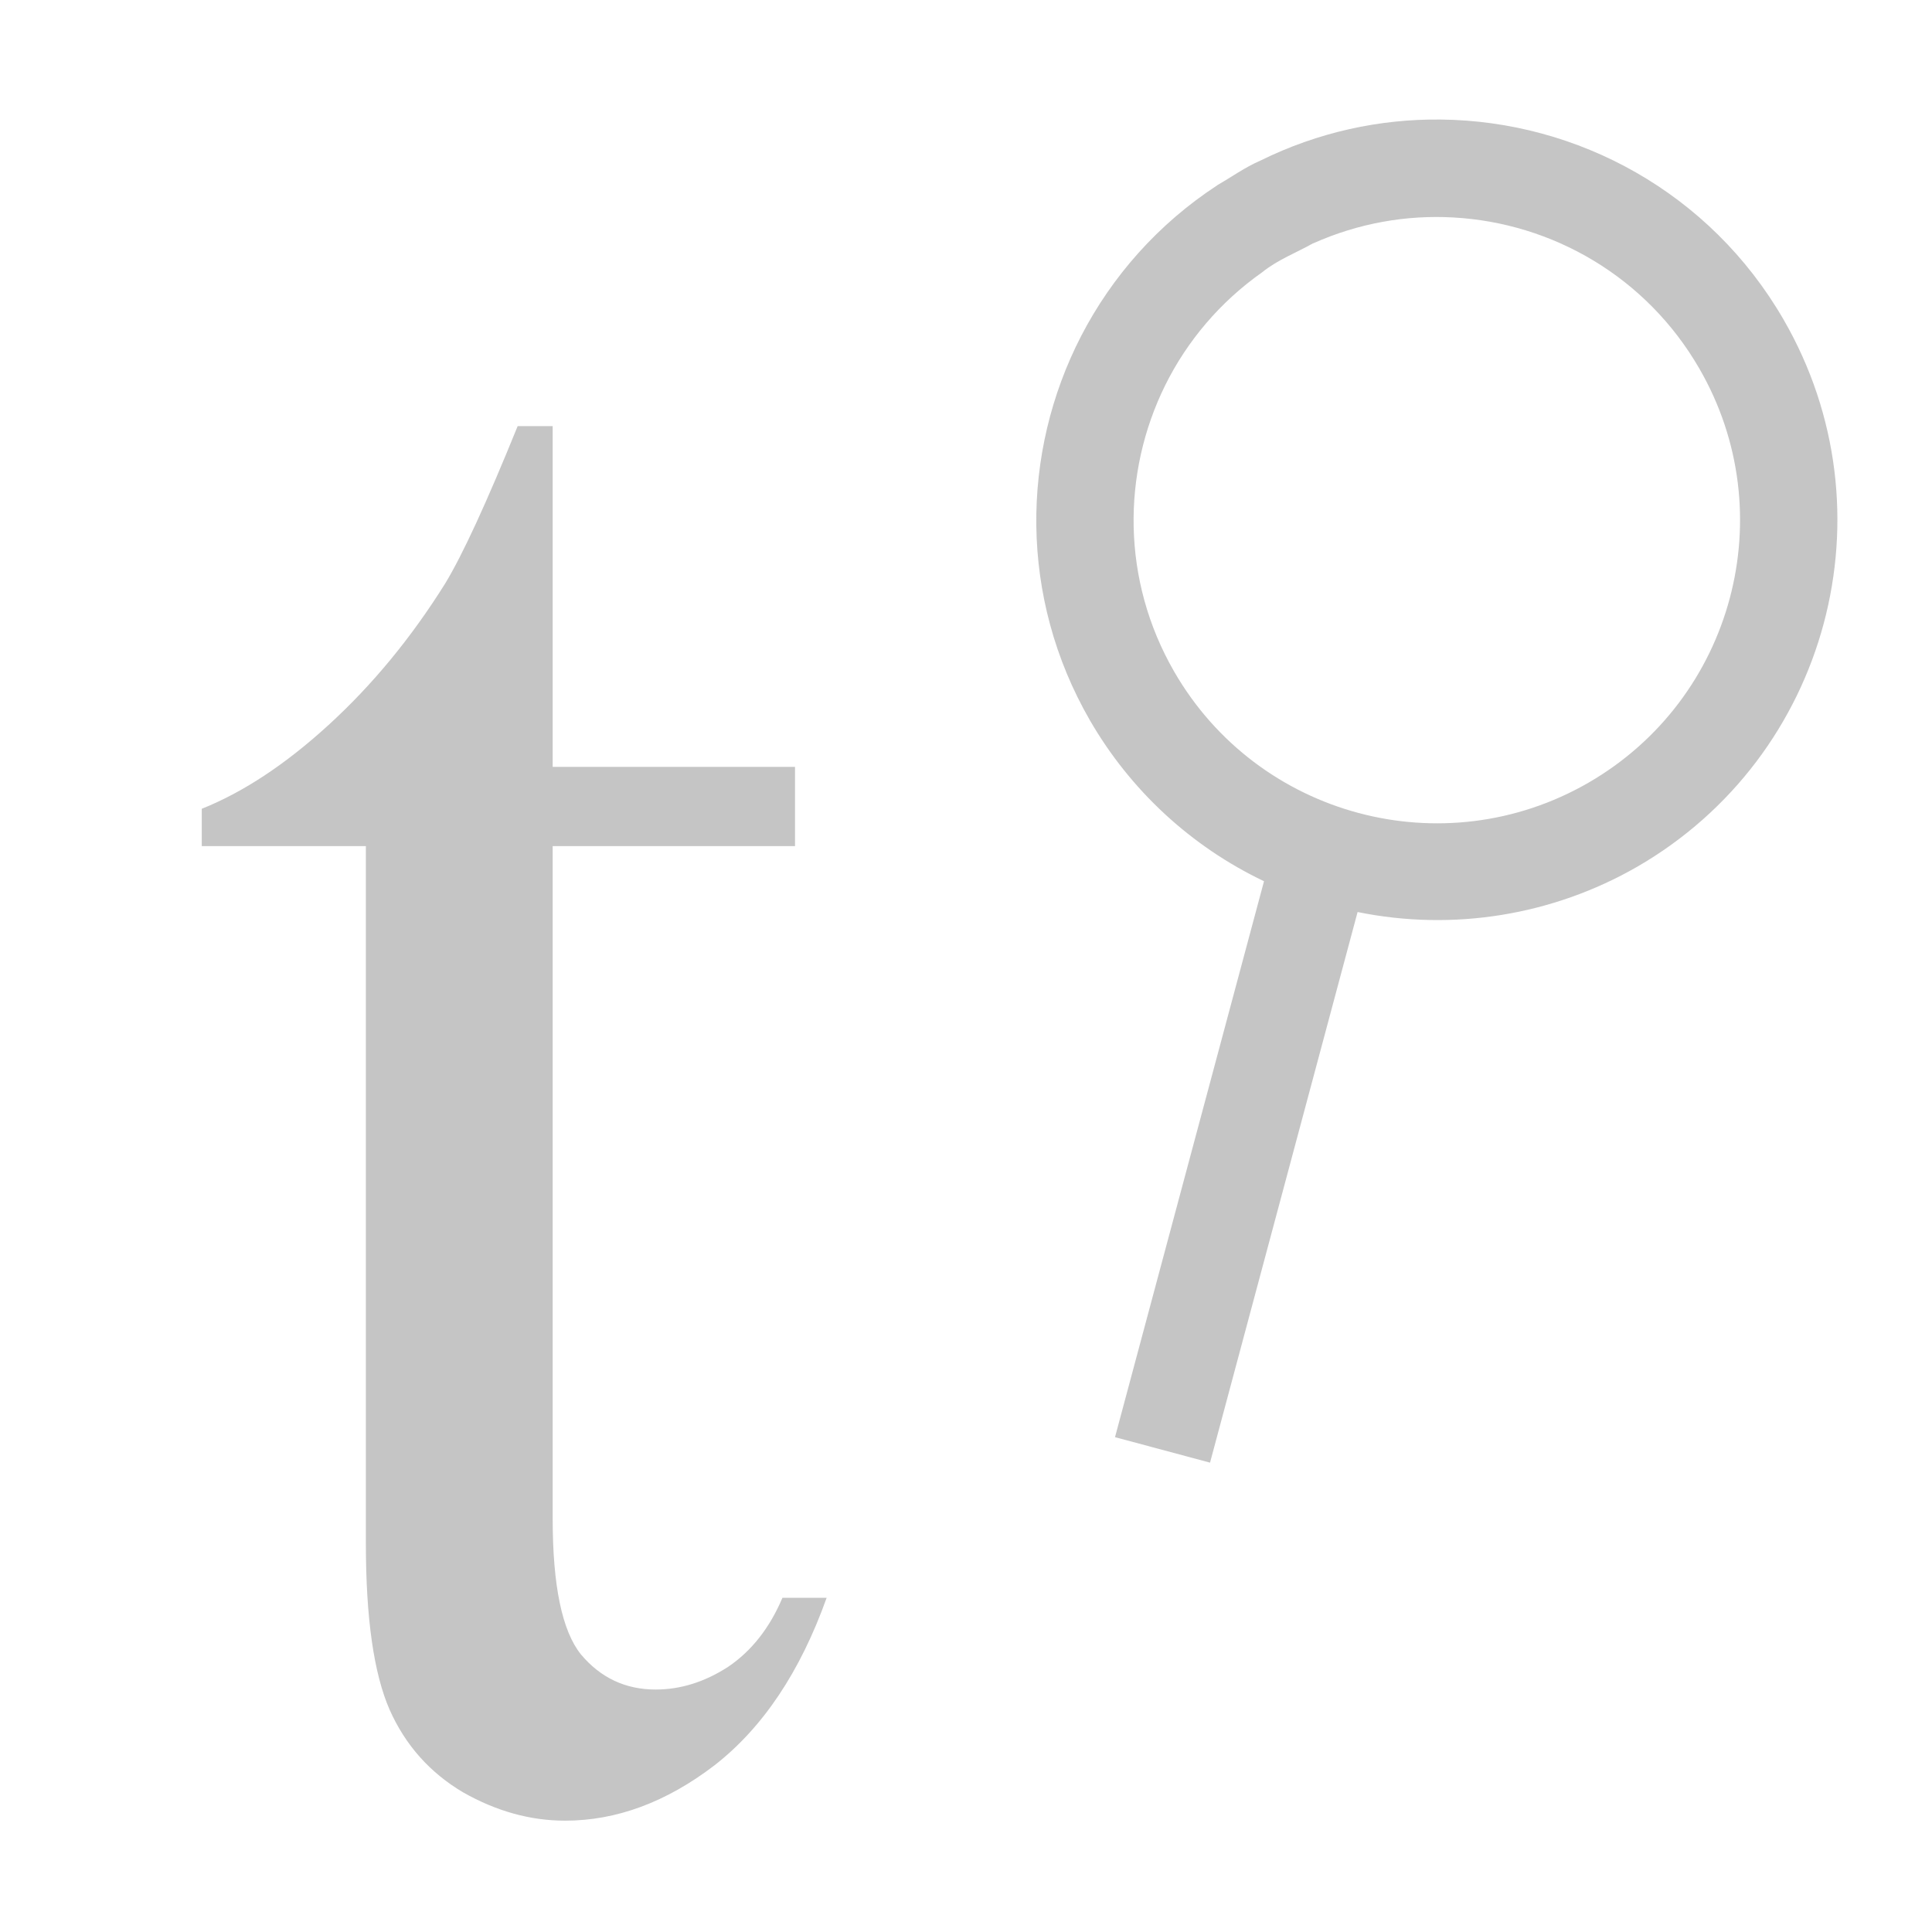 <?xml version="1.0" encoding="UTF-8" standalone="no"?><svg height="16" width="16" version="1.1" id="svg1984" xmlns="http://www.w3.org/2000/svg" xmlns:svg="http://www.w3.org/2000/svg" fill="currentColor"><defs id="defs1988"/><path id="path976" style="fill:#c5c5c5;stroke-width:0.815;" d="M 10.083,1.533 C 9.59,1.855 9.209,2.289 8.954,2.782 8.453,3.752 8.44,4.949 9.026,5.965 9.361,6.545 9.864,7.01 10.468,7.298 L 9.234,11.902 l 0.787,0.211 1.222,-4.56 c 0.791,0.161 1.614,0.028 2.314,-0.374 1.587,-0.916 2.131,-2.945 1.214,-4.532 -0.608,-1.052 -1.705,-1.645 -2.838,-1.657 -0.505,-0.006 -1.017,0.104 -1.495,0.34 -0.133,0.058 -0.235,0.134 -0.356,0.203 z m 0.793,0.482 c 0.374,-0.167 0.771,-0.236 1.16,-0.214 0.818,0.045 1.597,0.489 2.037,1.251 0.694,1.2 0.283,2.736 -0.918,3.43 C 11.954,7.175 10.417,6.763 9.724,5.562 9.288,4.806 9.29,3.918 9.65,3.19 9.831,2.825 10.103,2.501 10.454,2.254 10.581,2.151 10.74,2.091 10.876,2.014 Z M 4.577,3.529 V 6.351 H 6.584 V 7.007 H 4.577 v 5.569 q 0,0.834 0.234,1.125 0.244,0.291 0.619,0.291 0.309,0 0.6,-0.188 0.291,-0.197 0.45,-0.572 h 0.366 q -0.328,0.919 -0.928,1.387 -0.6,0.459 -1.238,0.459 -0.431,0 -0.844,-0.234 -0.413,-0.244 -0.609,-0.684 -0.197,-0.45 -0.197,-1.378 V 7.007 H 1.671 V 6.698 q 0.516,-0.206 1.05,-0.694 0.544,-0.497 0.966,-1.172 0.216,-0.356 0.6,-1.303 z"/></svg>
